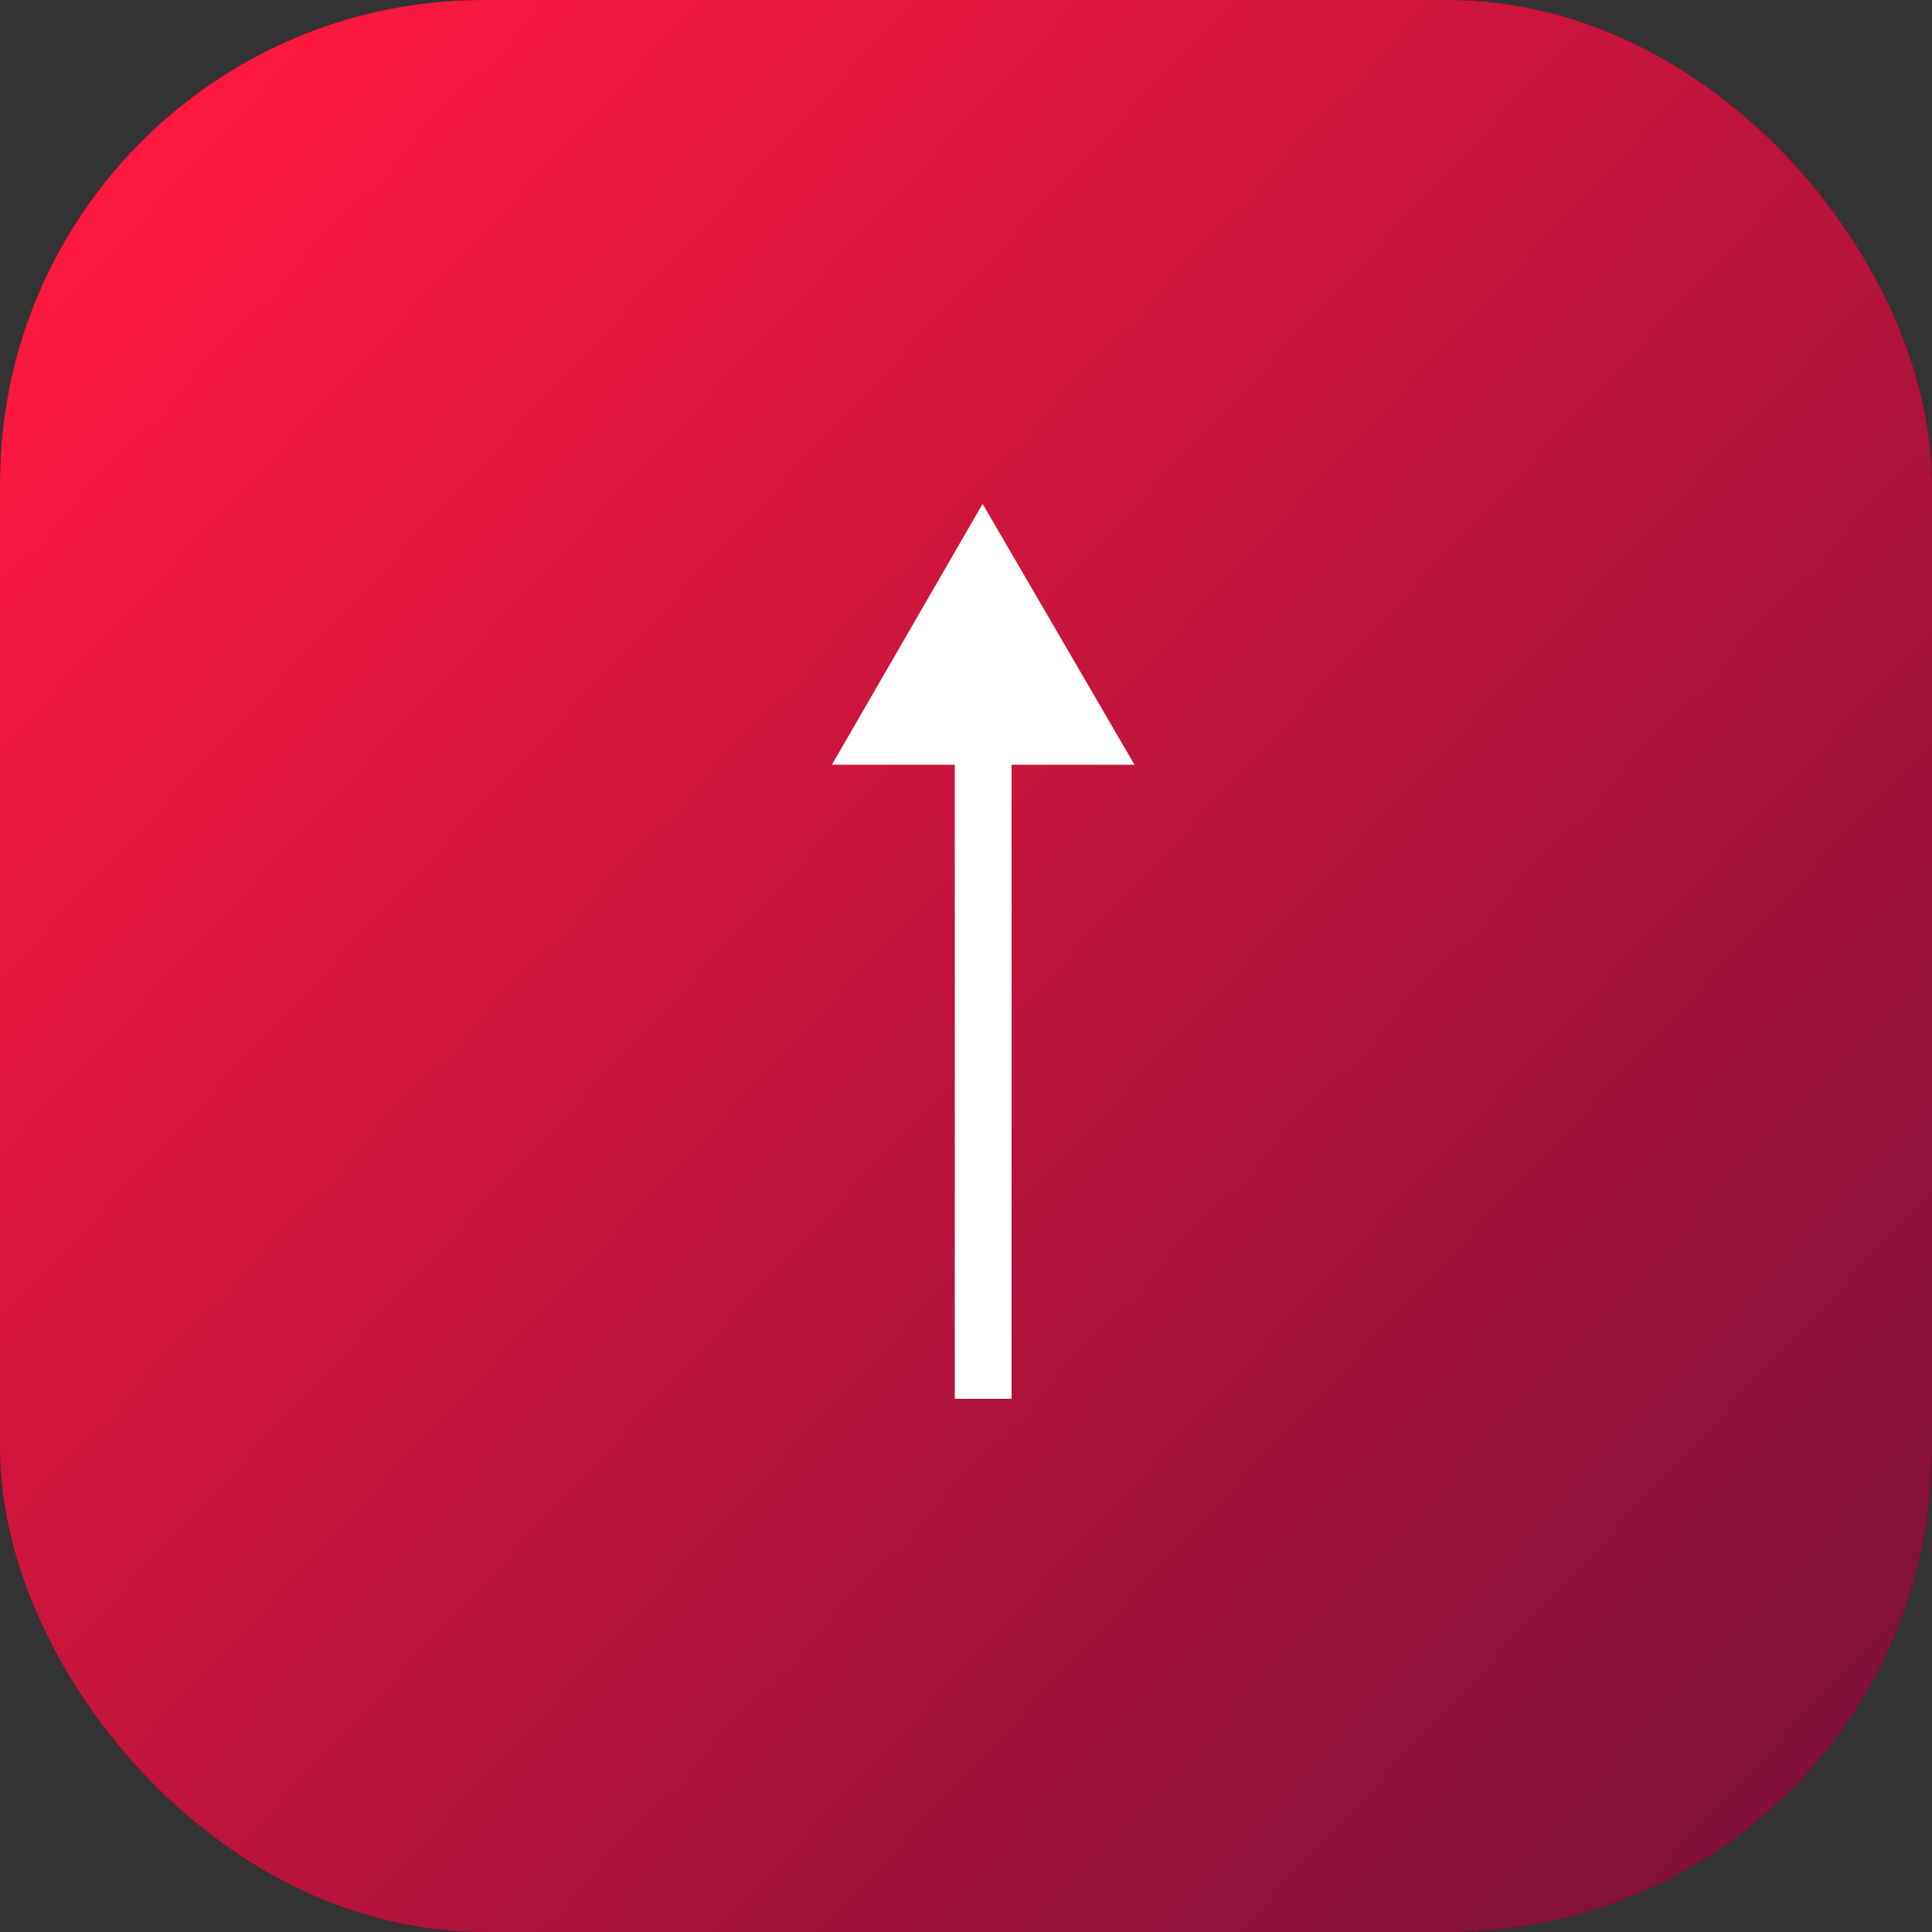 <svg width="20" height="20" viewBox="0 0 20 20" fill="none" xmlns="http://www.w3.org/2000/svg">
<rect x="0" y="0" width="20" height="20" fill="#333333" stroke="none"/>
<rect width="20" height="20" rx="5" fill="#111111"/>
<rect width="20" height="20" rx="5" fill="url(#paint0_linear)"/>
<path d="M9.884 14.48V7.916H8.612L10.172 5.216L11.744 7.916H10.472V14.48H9.884Z" fill="white"/>
<defs>
<linearGradient id="paint0_linear" x1="1.5" y1="1.5" x2="32" y2="30" gradientUnits="userSpaceOnUse">
<stop stop-color="#FE183F"/>
<stop offset="1" stop-color="#240B36"/>
</linearGradient>
</defs>
</svg>

